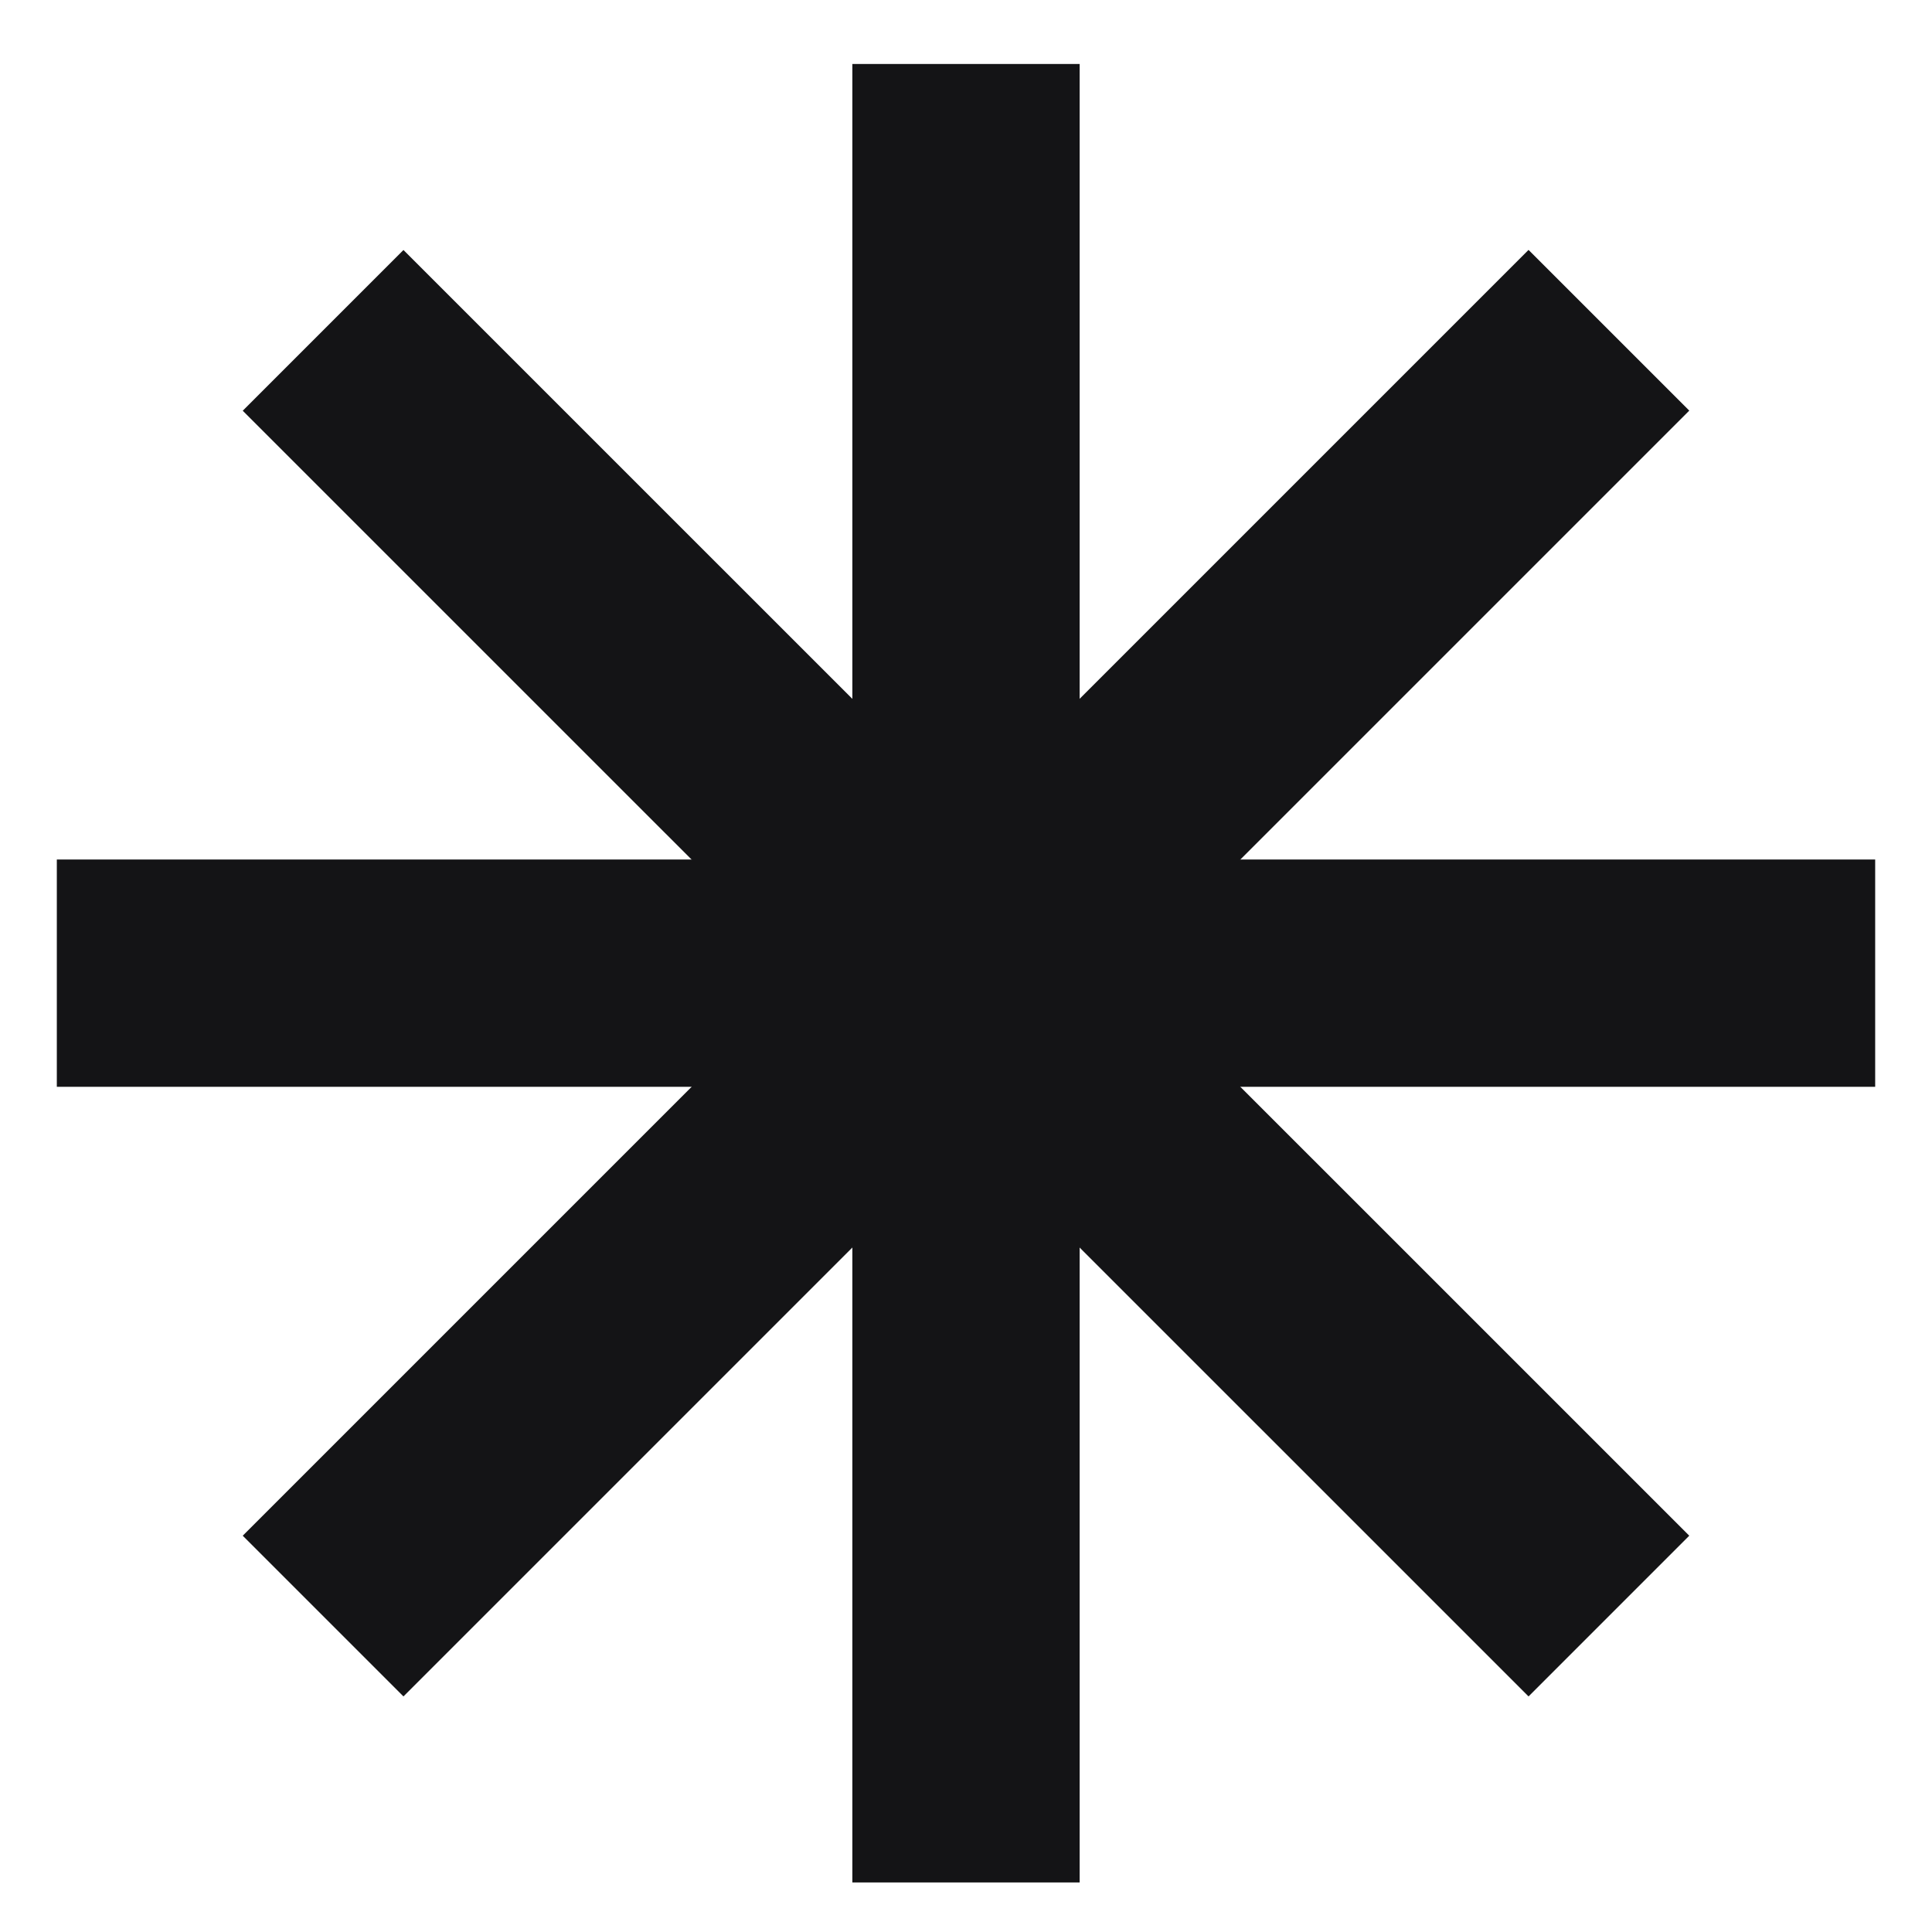 <svg width="17" height="17" viewBox="0 0 17 17" fill="none" xmlns="http://www.w3.org/2000/svg">
<path d="M8.5 0.563V16.564" stroke="#141416" stroke-width="2"/>
<path d="M16.5 8.563L0.5 8.563" stroke="#141416" stroke-width="2"/>
<path d="M14.157 2.906L2.843 14.22" stroke="#141416" stroke-width="2"/>
<path d="M14.157 14.22L2.843 2.907" stroke="#141416" stroke-width="2"/>
</svg>
